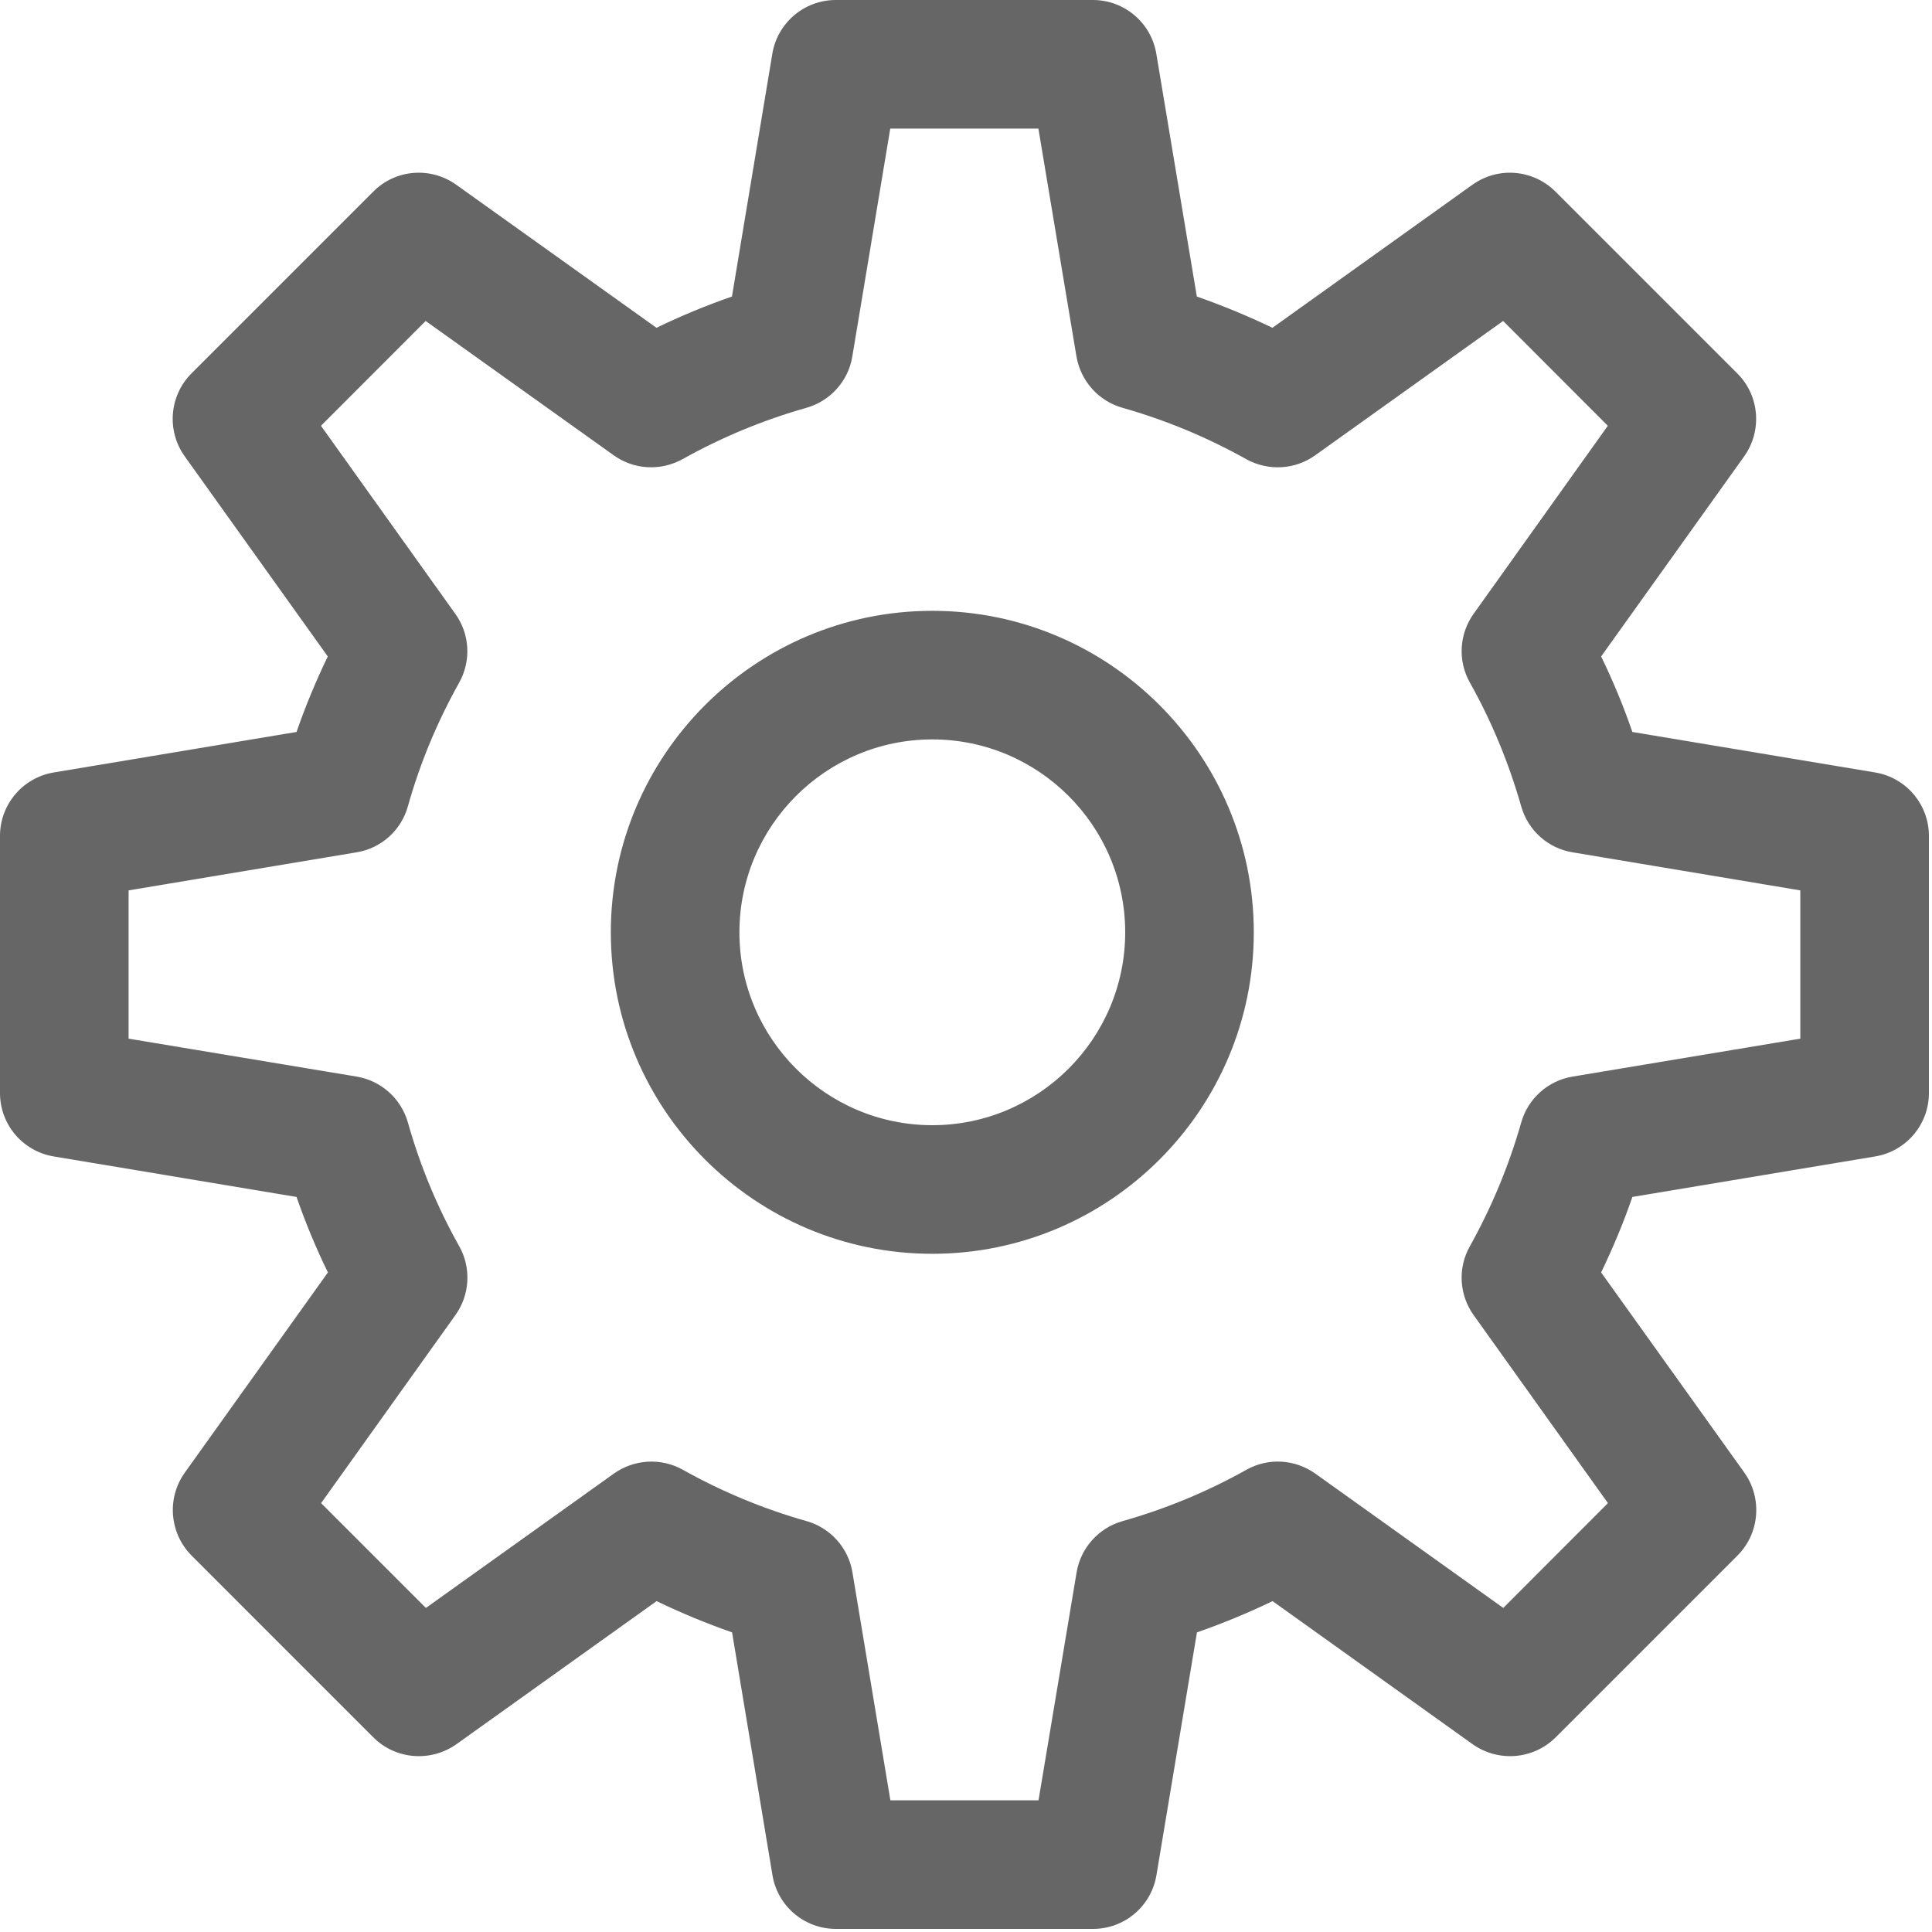 <?xml version="1.0" encoding="UTF-8" standalone="no"?>
<svg
   xmlns:sketch="http://www.bohemiancoding.com/sketch/ns"
   xmlns:dc="http://purl.org/dc/elements/1.1/"
   xmlns:cc="http://creativecommons.org/ns#"
   xmlns:rdf="http://www.w3.org/1999/02/22-rdf-syntax-ns#"
   xmlns:svg="http://www.w3.org/2000/svg"
   xmlns="http://www.w3.org/2000/svg"
   xmlns:sodipodi="http://sodipodi.sourceforge.net/DTD/sodipodi-0.dtd"
   xmlns:inkscape="http://www.inkscape.org/namespaces/inkscape"
   width="512"
   height="512"
   viewBox="0 0 512 512"
   version="1.1"
   id="svg2"
   inkscape:version="0.91 r13725"
   sodipodi:docname="gear.svg">
  <sodipodi:namedview
     pagecolor="#ffffff"
     bordercolor="#666666"
     borderopacity="1"
     objecttolerance="10"
     gridtolerance="10"
     guidetolerance="10"
     inkscape:pageopacity="0"
     inkscape:pageshadow="2"
     inkscape:window-width="1280"
     inkscape:window-height="751"
     id="namedview13"
     showgrid="false"
     inkscape:showpageshadow="false"
     inkscape:zoom="0.9140625"
     inkscape:cx="112.01622"
     inkscape:cy="259.61582"
     inkscape:window-x="0"
     inkscape:window-y="0"
     inkscape:window-maximized="1"
     inkscape:current-layer="garbage" />
  <!-- Generator: Sketch 3.3.2 (12043) - http://www.bohemiancoding.com/sketch -->
  <title
     id="title4">left</title>
  <desc
     id="desc6">Created with Sketch.</desc>
  <defs
     id="defs8" />
  <g
     sketch:type="MSPage"
     id="Page-1"
     style="fill:none;fill-rule:evenodd;stroke:none;stroke-width:1"
     transform="matrix(25.6,0,0,25.6,-153.6,-153.6)">
    <g
       sketch:type="MSArtboardGroup"
       id="garbage"
       style="fill:#666666">
      <path
         style="fill:#666666;fill-rule:evenodd;stroke:none;stroke-width:1"
         d="M 221.832 0 C 213.504 0 206.369 6.041 205.004 14.268 L 194.287 78.711 C 187.392 81.1 180.735 83.866 174.25 87.006 L 121.07 49.016 C 114.244 44.169 104.927 44.954 99.09 50.859 L 50.824 99.123 C 44.953 104.994 44.169 114.313 49.016 121.105 L 87.006 174.25 C 83.831 180.804 81.066 187.495 78.711 194.287 L 14.268 205.039 C 6.041 206.404 0 213.539 0 221.867 L 0 290.133 C 0 298.495 6.041 305.596 14.268 306.961 L 78.711 317.713 C 81.1 324.574 83.865 331.265 87.039 337.75 L 49.049 390.895 C 44.202 397.687 44.988 407.005 50.859 412.91 L 99.123 461.176 C 104.994 467.047 114.312 467.797 121.139 462.984 L 174.285 424.994 C 180.805 428.134 187.46 430.9 194.32 433.289 L 205.039 497.732 C 206.404 505.993 213.539 512 221.867 512 L 290.133 512 C 298.461 512 305.596 505.993 306.961 497.732 L 317.713 433.289 C 324.574 430.9 331.264 428.134 337.783 424.994 L 390.895 462.984 C 397.721 467.797 406.971 467.047 412.91 461.176 L 461.176 412.91 C 467.081 407.005 467.832 397.687 463.02 390.895 L 424.994 337.75 C 428.134 331.231 430.934 324.574 433.289 317.713 L 497.732 306.961 C 505.959 305.596 512 298.495 512 290.133 L 512 221.867 C 512 213.539 505.959 206.404 497.732 205.039 L 433.289 194.287 C 430.934 187.426 428.134 180.701 424.994 174.25 L 462.984 121.105 C 467.797 114.313 467.046 104.994 461.141 99.123 L 412.877 50.859 C 406.938 44.954 397.688 44.169 390.861 49.016 L 337.75 87.006 C 331.196 83.866 324.506 81.1 317.68 78.711 L 306.928 14.268 C 305.562 6.041 298.428 0 290.1 0 L 221.832 0 z M 236.305 34.133 L 275.627 34.133 L 285.73 94.617 C 286.857 101.137 291.567 106.427 297.916 108.236 C 309.385 111.479 320.444 116.088 330.82 121.891 C 336.589 125.065 343.689 124.722 349.082 120.865 L 398.984 85.197 L 426.77 113.016 L 391.133 162.953 C 387.31 168.312 386.901 175.444 390.178 181.213 C 395.912 191.419 400.486 202.479 403.797 214.084 C 405.606 220.433 410.897 225.178 417.416 226.236 L 477.867 236.34 L 477.867 275.695 L 417.416 285.764 C 410.897 286.856 405.606 291.567 403.797 297.916 C 400.52 309.419 395.913 320.478 390.145 330.82 C 386.902 336.589 387.312 343.688 391.135 349.047 L 426.803 398.984 L 399.02 426.803 L 349.115 391.135 C 343.688 387.312 336.623 386.868 330.82 390.145 C 320.58 395.879 309.52 400.487 297.949 403.764 C 291.6 405.573 286.856 410.863 285.764 417.383 L 275.66 477.867 L 236.34 477.867 L 226.27 417.383 C 225.211 410.863 220.434 405.573 214.119 403.764 C 202.65 400.521 191.557 395.912 181.215 390.109 C 175.446 386.901 168.346 387.312 162.953 391.135 L 113.049 426.803 L 85.23 398.984 L 120.9 349.047 C 124.723 343.688 125.133 336.554 121.891 330.785 C 116.088 320.477 111.514 309.452 108.271 297.949 C 106.462 291.6 101.172 286.856 94.652 285.764 L 34.133 275.695 L 34.133 236.34 L 94.652 226.236 C 101.172 225.178 106.497 220.399 108.271 214.016 C 111.446 202.683 116.02 191.659 121.891 181.18 C 125.099 175.411 124.722 168.312 120.865 162.953 L 85.197 113.016 L 112.98 85.197 L 162.918 120.865 C 168.277 124.688 175.344 125.098 181.215 121.855 C 191.455 116.121 202.513 111.513 214.084 108.236 C 220.399 106.427 225.178 101.137 226.236 94.617 L 236.305 34.133 z M 247.467 162.133 C 200.397 162.133 162.133 200.431 162.133 247.467 C 162.133 294.537 200.397 332.801 247.467 332.801 C 294.537 332.801 332.801 294.537 332.801 247.467 C 332.801 200.431 294.537 162.133 247.467 162.133 z M 247.467 196.268 C 275.695 196.268 298.666 219.239 298.666 247.467 C 298.666 275.695 275.695 298.666 247.467 298.666 C 219.239 298.666 196.268 275.695 196.268 247.467 C 196.268 219.239 219.239 196.268 247.467 196.268 z "
         transform="matrix(0.039,0,0,0.039,6,6)"
         id="Fill-1" />
    </g>
  </g>
</svg>
